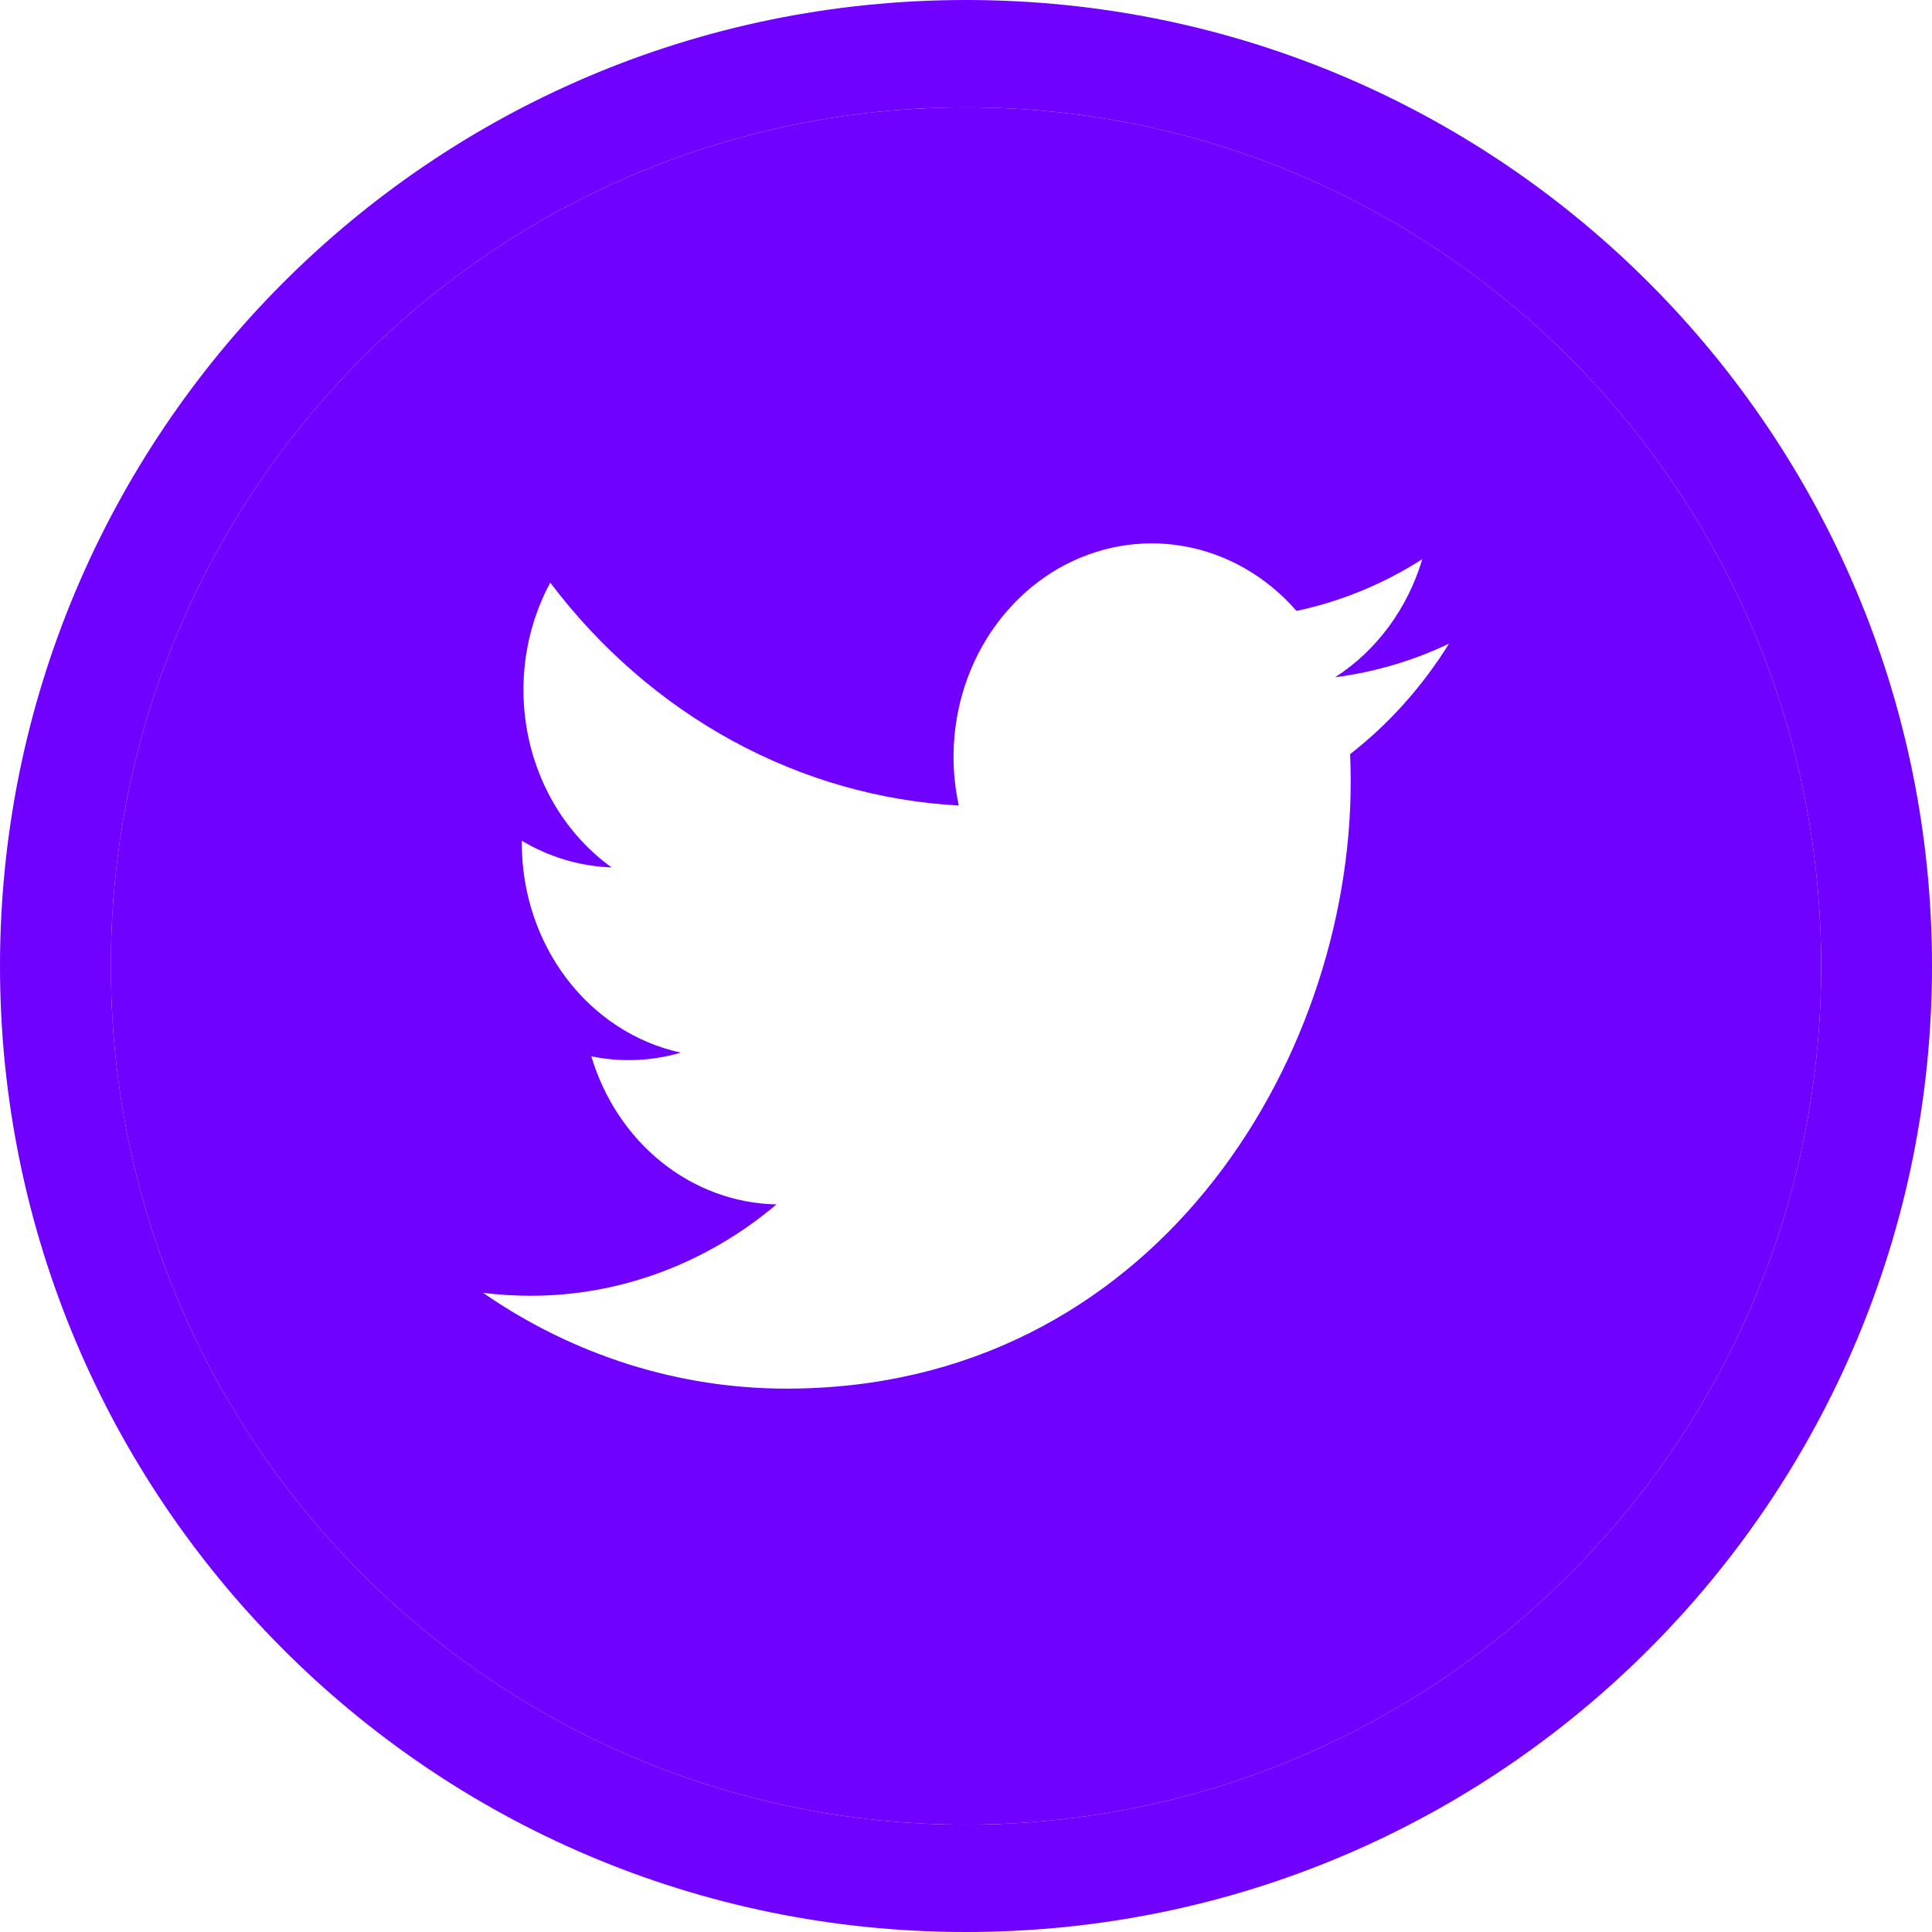 <svg width="32" height="32" viewBox="0 0 32 32" fill="none" xmlns="http://www.w3.org/2000/svg">
<path fill-rule="evenodd" clip-rule="evenodd" d="M32 16C32 24.775 24.899 32 16 32C7.101 32 0 24.775 0 16C0 7.225 7.101 0 16 0C24.899 0 32 7.225 32 16ZM16 30.222C23.823 30.222 30.164 23.855 30.164 16C30.164 8.145 23.823 1.778 16 1.778C8.177 1.778 1.836 8.145 1.836 16C1.836 23.855 8.177 30.222 16 30.222Z" fill="#7000FF"/>
<path fill-rule="evenodd" clip-rule="evenodd" d="M30.164 16C30.164 23.855 23.823 30.222 16 30.222C8.177 30.222 1.836 23.855 1.836 16C1.836 8.145 8.177 1.778 16 1.778C23.823 1.778 30.164 8.145 30.164 16ZM22.115 11.217C22.779 11.131 23.412 10.941 24 10.661L23.999 10.663C23.558 11.372 23.004 11.991 22.362 12.491C22.368 12.643 22.372 12.796 22.372 12.947C22.372 17.616 19.07 23 13.031 23C11.247 23.002 9.501 22.451 8 21.413C8.26 21.445 8.522 21.462 8.784 21.462C10.262 21.464 11.698 20.931 12.861 19.949C12.176 19.935 11.512 19.692 10.962 19.252C10.412 18.812 10.004 18.198 9.794 17.496C10.286 17.597 10.793 17.576 11.277 17.435C10.534 17.274 9.865 16.84 9.385 16.209C8.906 15.577 8.643 14.787 8.643 13.971V13.925C9.099 14.198 9.609 14.349 10.13 14.367C9.681 14.044 9.312 13.607 9.058 13.094C8.803 12.581 8.67 12.008 8.67 11.426C8.67 10.78 8.832 10.173 9.114 9.65C9.938 10.741 10.967 11.634 12.132 12.27C13.298 12.906 14.575 13.271 15.88 13.342C15.715 12.584 15.787 11.789 16.085 11.079C16.383 10.37 16.89 9.786 17.527 9.418C18.165 9.051 18.897 8.92 19.611 9.047C20.325 9.174 20.979 9.55 21.474 10.118C22.209 9.963 22.914 9.673 23.558 9.261C23.314 10.08 22.801 10.775 22.115 11.217Z" fill="#7000FF"/>
</svg>
